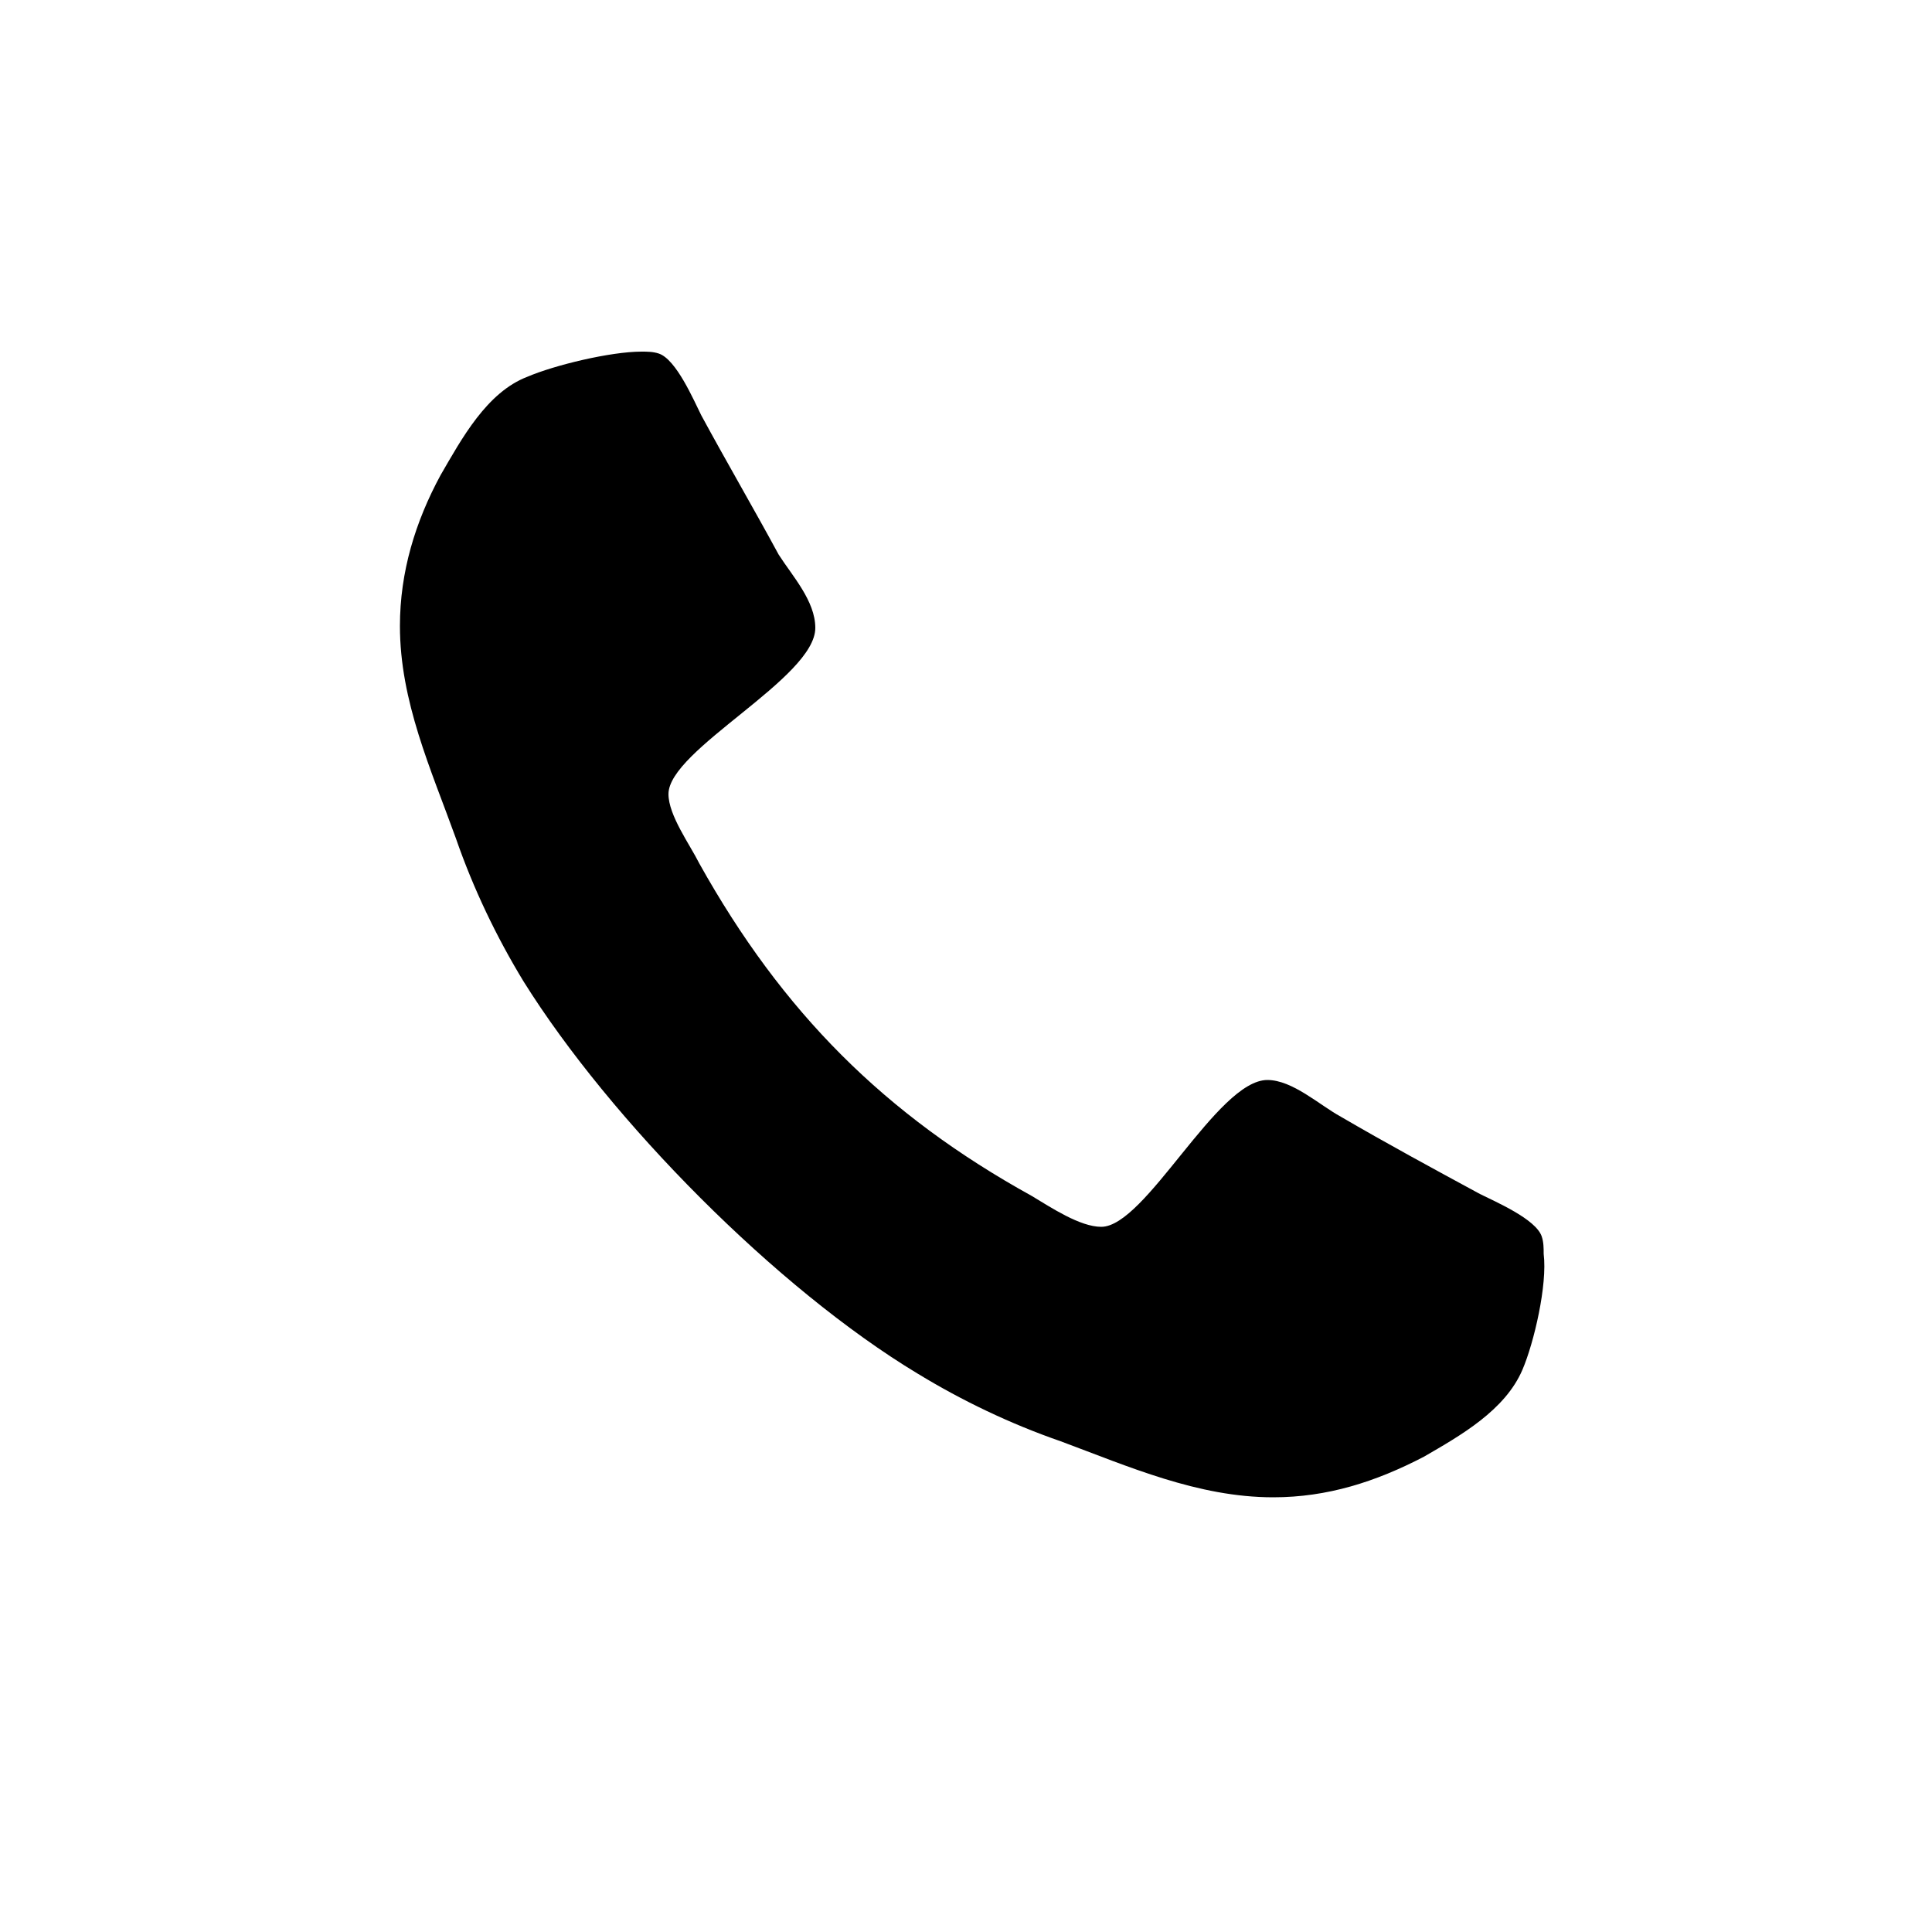 <svg version="1.1" xmlns="http://www.w3.org/2000/svg" viewBox="0 0 100 100">
	<path d="M78.8,70.9c-0.9,2.1-3.2,3.4-5.1,4.5c-2.5,1.3-5,2.1-7.8,2.1c-3.9,0-7.5-1.6-11-2.9c-2.6-0.9-5.1-2.1-7.4-3.5
		C40.2,66.7,31.6,58,27.1,50.8c-1.4-2.3-2.6-4.8-3.5-7.4c-1.3-3.6-2.9-7.1-2.9-11c0-2.8,0.8-5.4,2.1-7.8c1.1-1.9,2.4-4.3,4.5-5.1
		c1.4-0.6,4.3-1.3,5.9-1.3c0.3,0,0.6,0,0.9,0.1c0.9,0.3,1.8,2.4,2.2,3.2c1.3,2.4,2.7,4.8,4,7.2c0.7,1.1,1.9,2.4,1.9,3.8
		c0,2.6-7.6,6.3-7.6,8.6c0,1.1,1.1,2.6,1.6,3.6c4.3,7.7,9.6,13,17.2,17.2c1,0.6,2.5,1.6,3.6,1.6c2.3,0,6-7.6,8.6-7.6
		c1.3,0,2.7,1.3,3.8,1.9c2.4,1.4,4.8,2.7,7.2,4c0.8,0.4,2.9,1.3,3.2,2.2c0.1,0.3,0.1,0.6,0.1,0.9C80.1,66.5,79.4,69.5,78.8,70.9z"/>
</svg>
